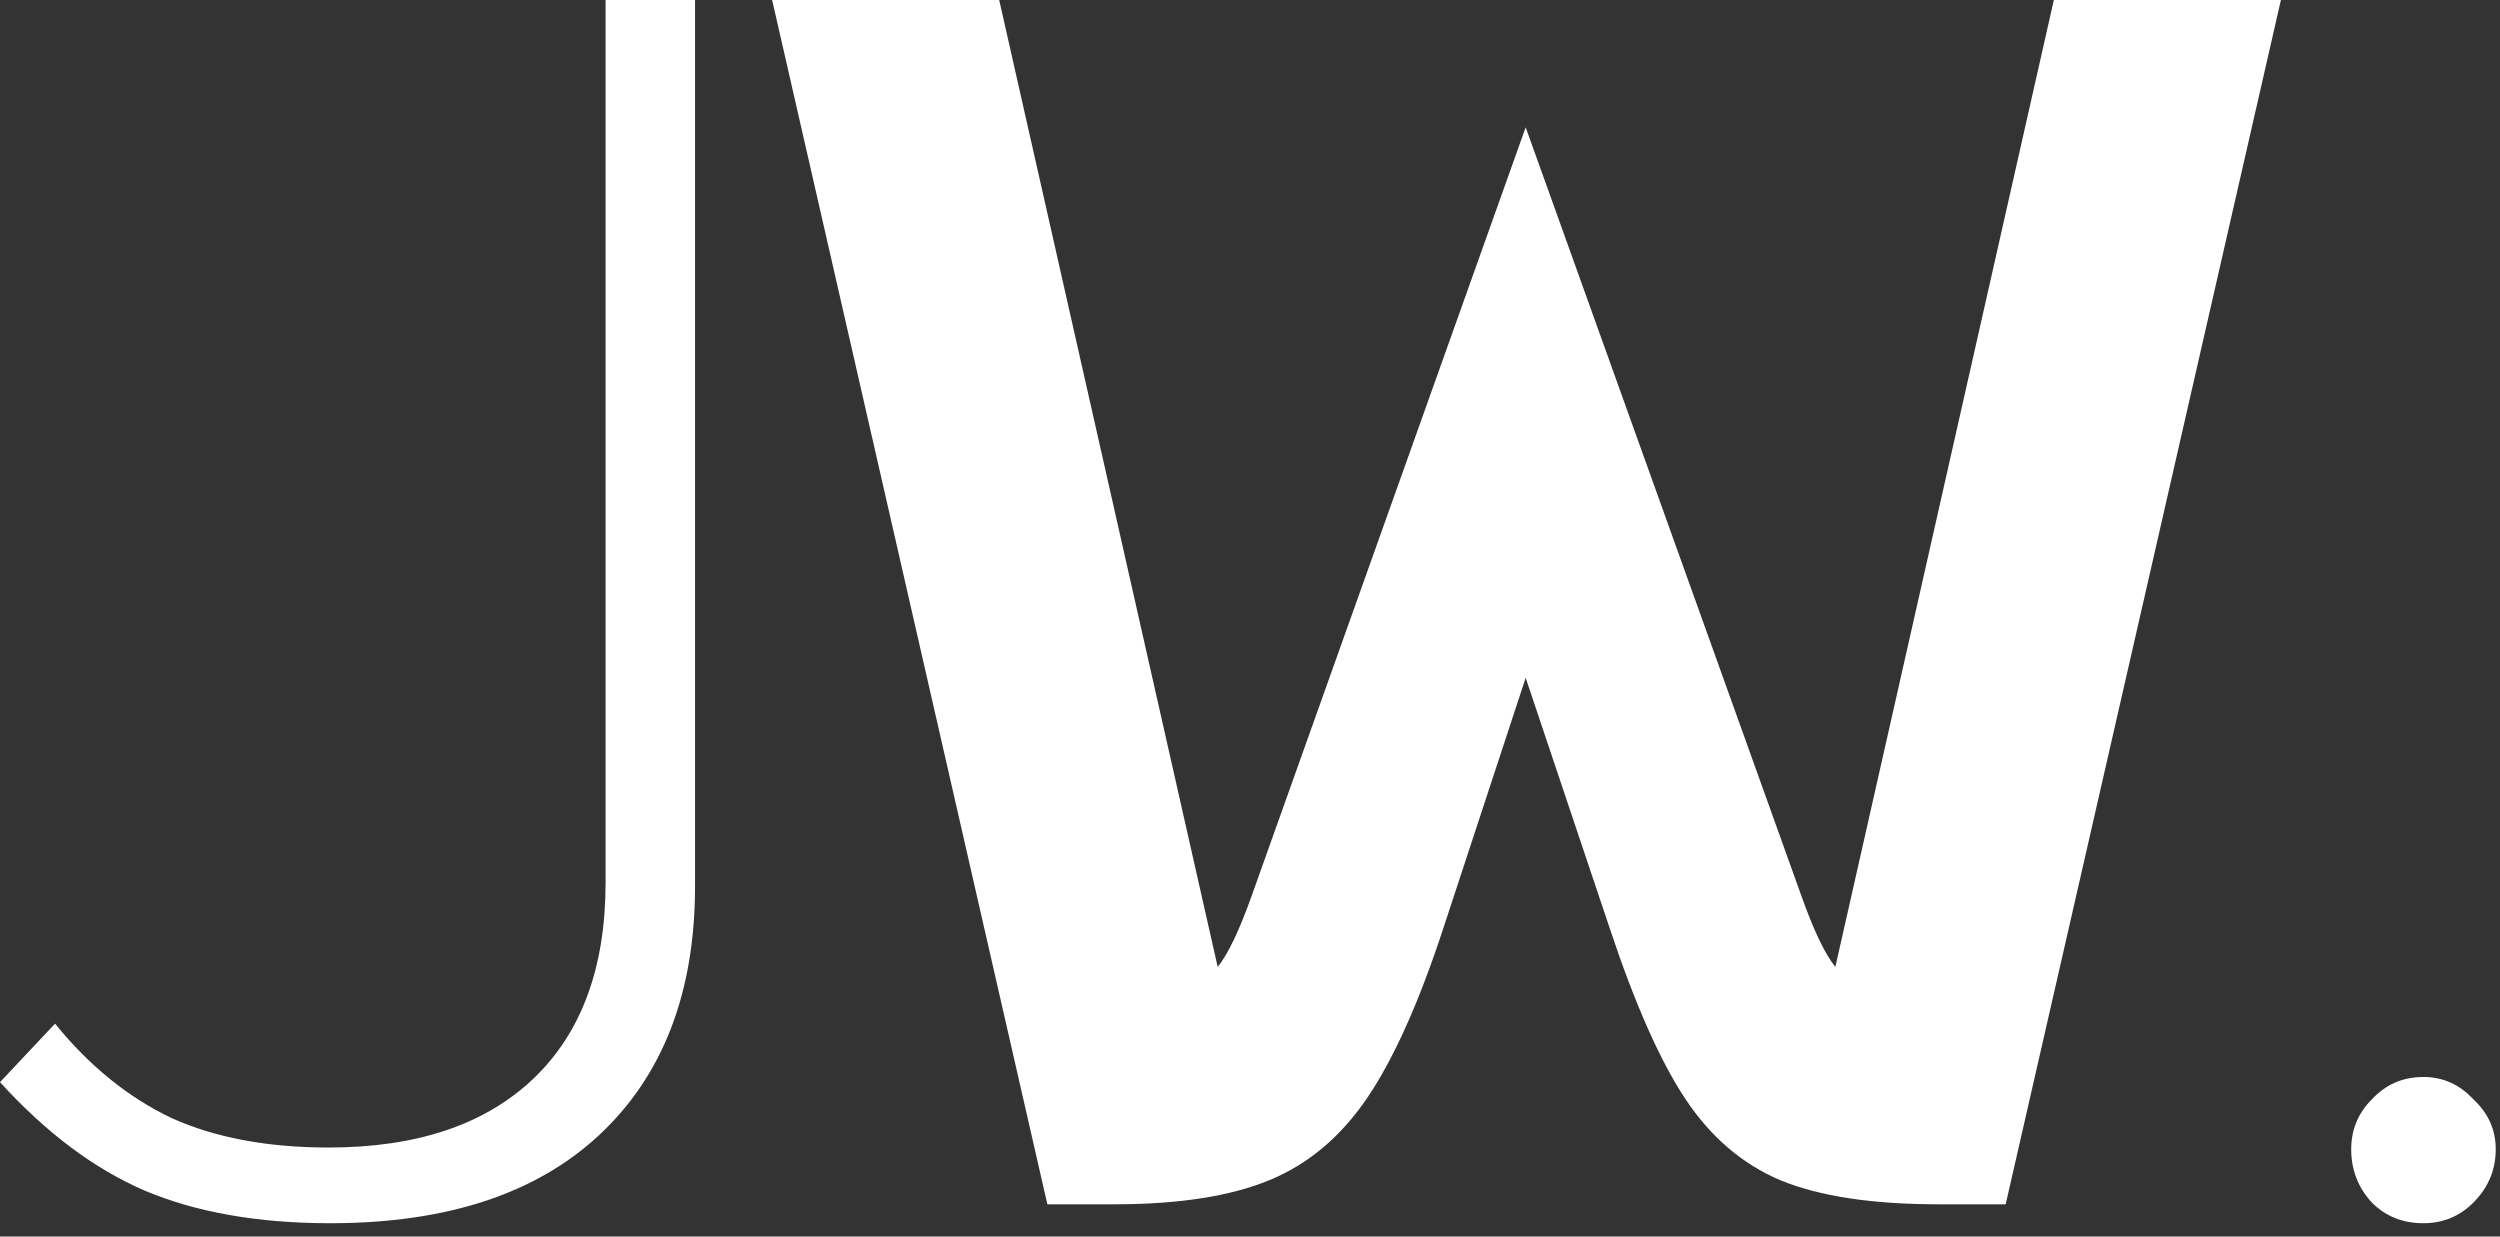 <svg width="93" height="46" viewBox="0 0 93 46" fill="none" xmlns="http://www.w3.org/2000/svg">
<rect x="0" y="0" width="93" height="46" fill="#333333" stroke="none"/>
<path d="M12.288 45.504C9.6 45.504 7.296 45.099 5.376 44.288C3.499 43.477 1.707 42.133 0 40.256L2.048 38.08C3.328 39.659 4.779 40.832 6.4 41.6C8.021 42.325 9.963 42.688 12.224 42.688C15.509 42.688 18.048 41.835 19.84 40.128C21.632 38.421 22.528 35.989 22.528 32.832V0H25.856V32.96C25.856 36.928 24.661 40.021 22.272 42.24C19.925 44.416 16.597 45.504 12.288 45.504Z" fill="white"/>
<path d="M84.85 0L74.611 44.8H72.115C69.64 44.8 67.677 44.501 66.227 43.904C64.819 43.307 63.645 42.304 62.706 40.896C61.768 39.488 60.829 37.376 59.891 34.56L56.755 25.216L53.682 34.56C52.786 37.291 51.848 39.381 50.867 40.832C49.885 42.283 48.669 43.307 47.218 43.904C45.768 44.501 43.848 44.8 41.459 44.8H38.962L28.723 0H37.17L45.298 35.968C45.682 35.499 46.109 34.603 46.578 33.28L56.755 4.736L66.995 33.28C67.464 34.603 67.891 35.499 68.275 35.968L76.403 0H84.85Z" fill="white"/>
<path d="M90.153 45.504C89.385 45.504 88.745 45.248 88.233 44.736C87.721 44.181 87.465 43.52 87.465 42.752C87.465 42.027 87.721 41.408 88.233 40.896C88.745 40.341 89.385 40.064 90.153 40.064C90.878 40.064 91.497 40.341 92.009 40.896C92.564 41.408 92.841 42.027 92.841 42.752C92.841 43.52 92.564 44.181 92.009 44.736C91.497 45.248 90.878 45.504 90.153 45.504Z" fill="white"/>
</svg>

